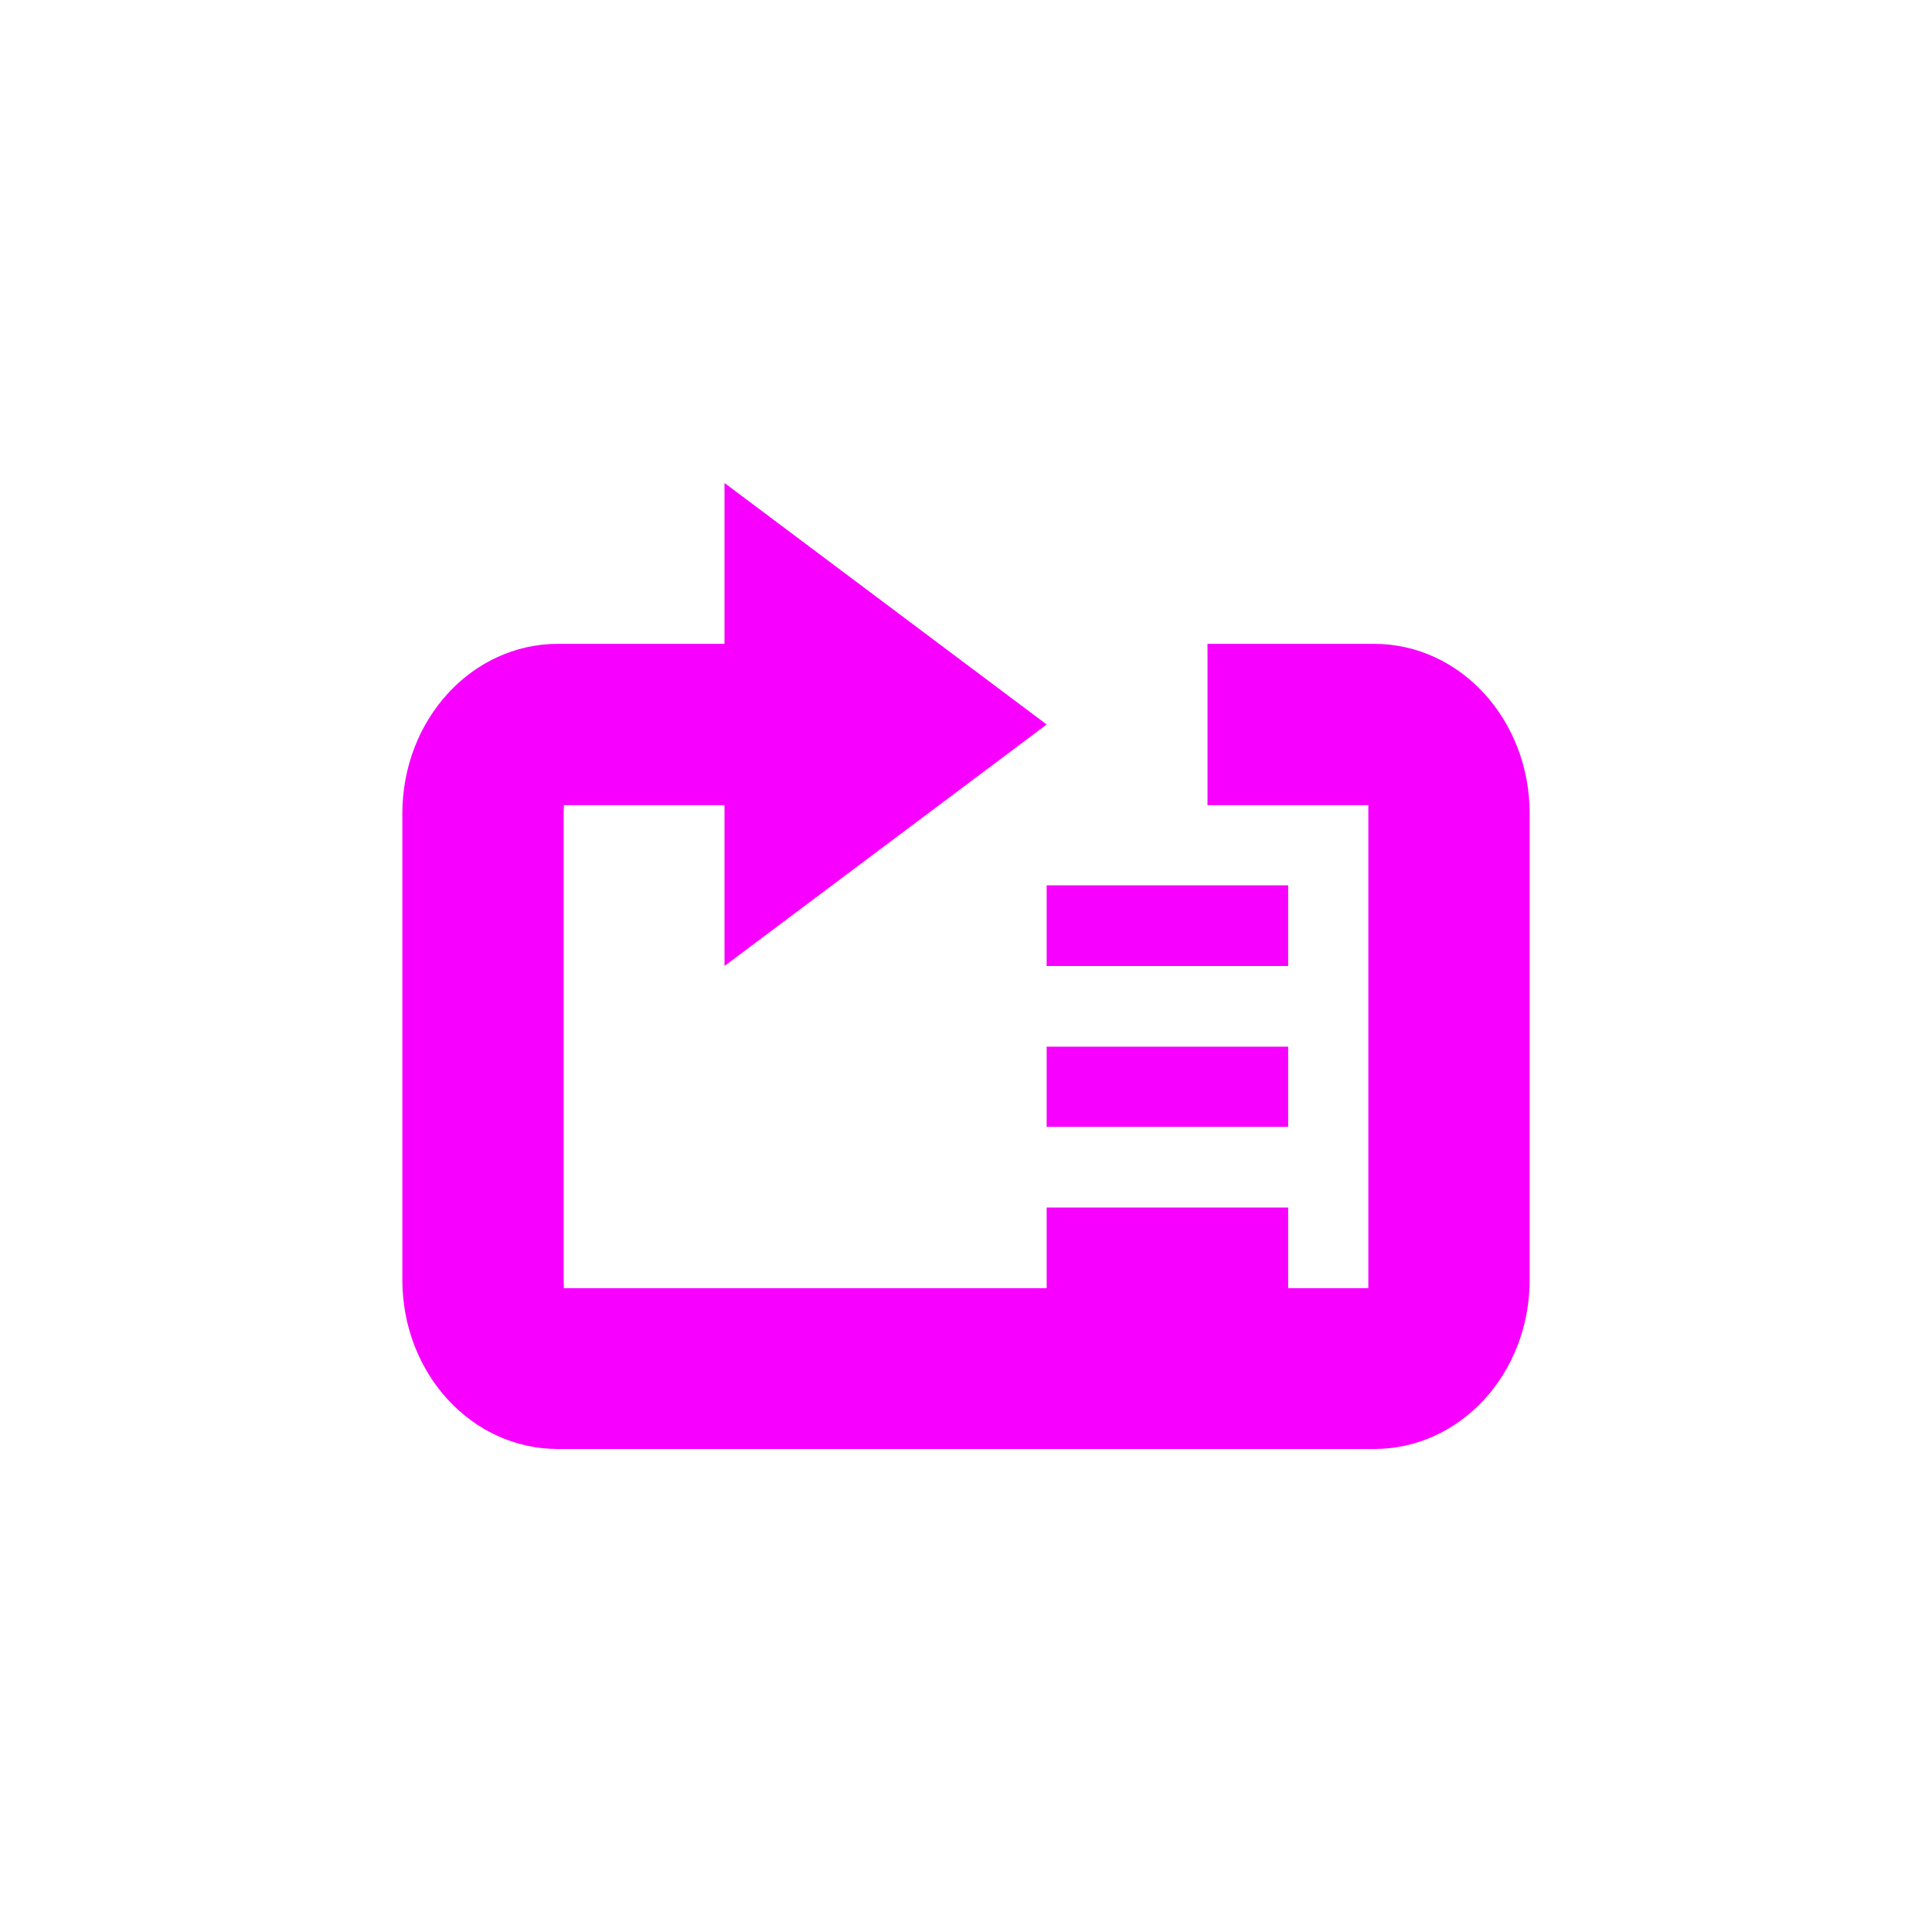 <svg xmlns="http://www.w3.org/2000/svg" xmlns:xlink="http://www.w3.org/1999/xlink" width="16" height="16" viewBox="0 0 16 16" version="1.1">
<g id="surface1">
<path style=" stroke:none;fill-rule:nonzero;fill:rgb(96.863%,0%,100%);fill-opacity:1;" d="M 6 4 L 6 5.332 L 4.621 5.332 C 3.906 5.332 3.332 5.961 3.332 6.738 L 3.332 10.598 C 3.332 11.375 3.906 12 4.621 12 L 11.379 12 C 12.094 12 12.668 11.375 12.668 10.598 L 12.668 6.738 C 12.668 5.961 12.094 5.332 11.379 5.332 L 10 5.332 L 10 6.668 L 11.332 6.668 C 11.332 6.672 11.332 6.684 11.332 6.738 L 11.332 10.598 C 11.332 10.648 11.332 10.66 11.332 10.668 L 10.668 10.668 L 10.668 10 L 8.668 10 L 8.668 10.668 L 4.668 10.668 C 4.672 10.66 4.668 10.648 4.668 10.598 L 4.668 6.738 C 4.668 6.684 4.672 6.672 4.668 6.668 L 6 6.668 L 6 8 L 8.668 6 Z M 8.668 7.332 L 8.668 8 L 10.668 8 L 10.668 7.332 Z M 8.668 8.668 L 8.668 9.332 L 10.668 9.332 L 10.668 8.668 Z M 8.668 8.668 "/>
</g>
</svg>
